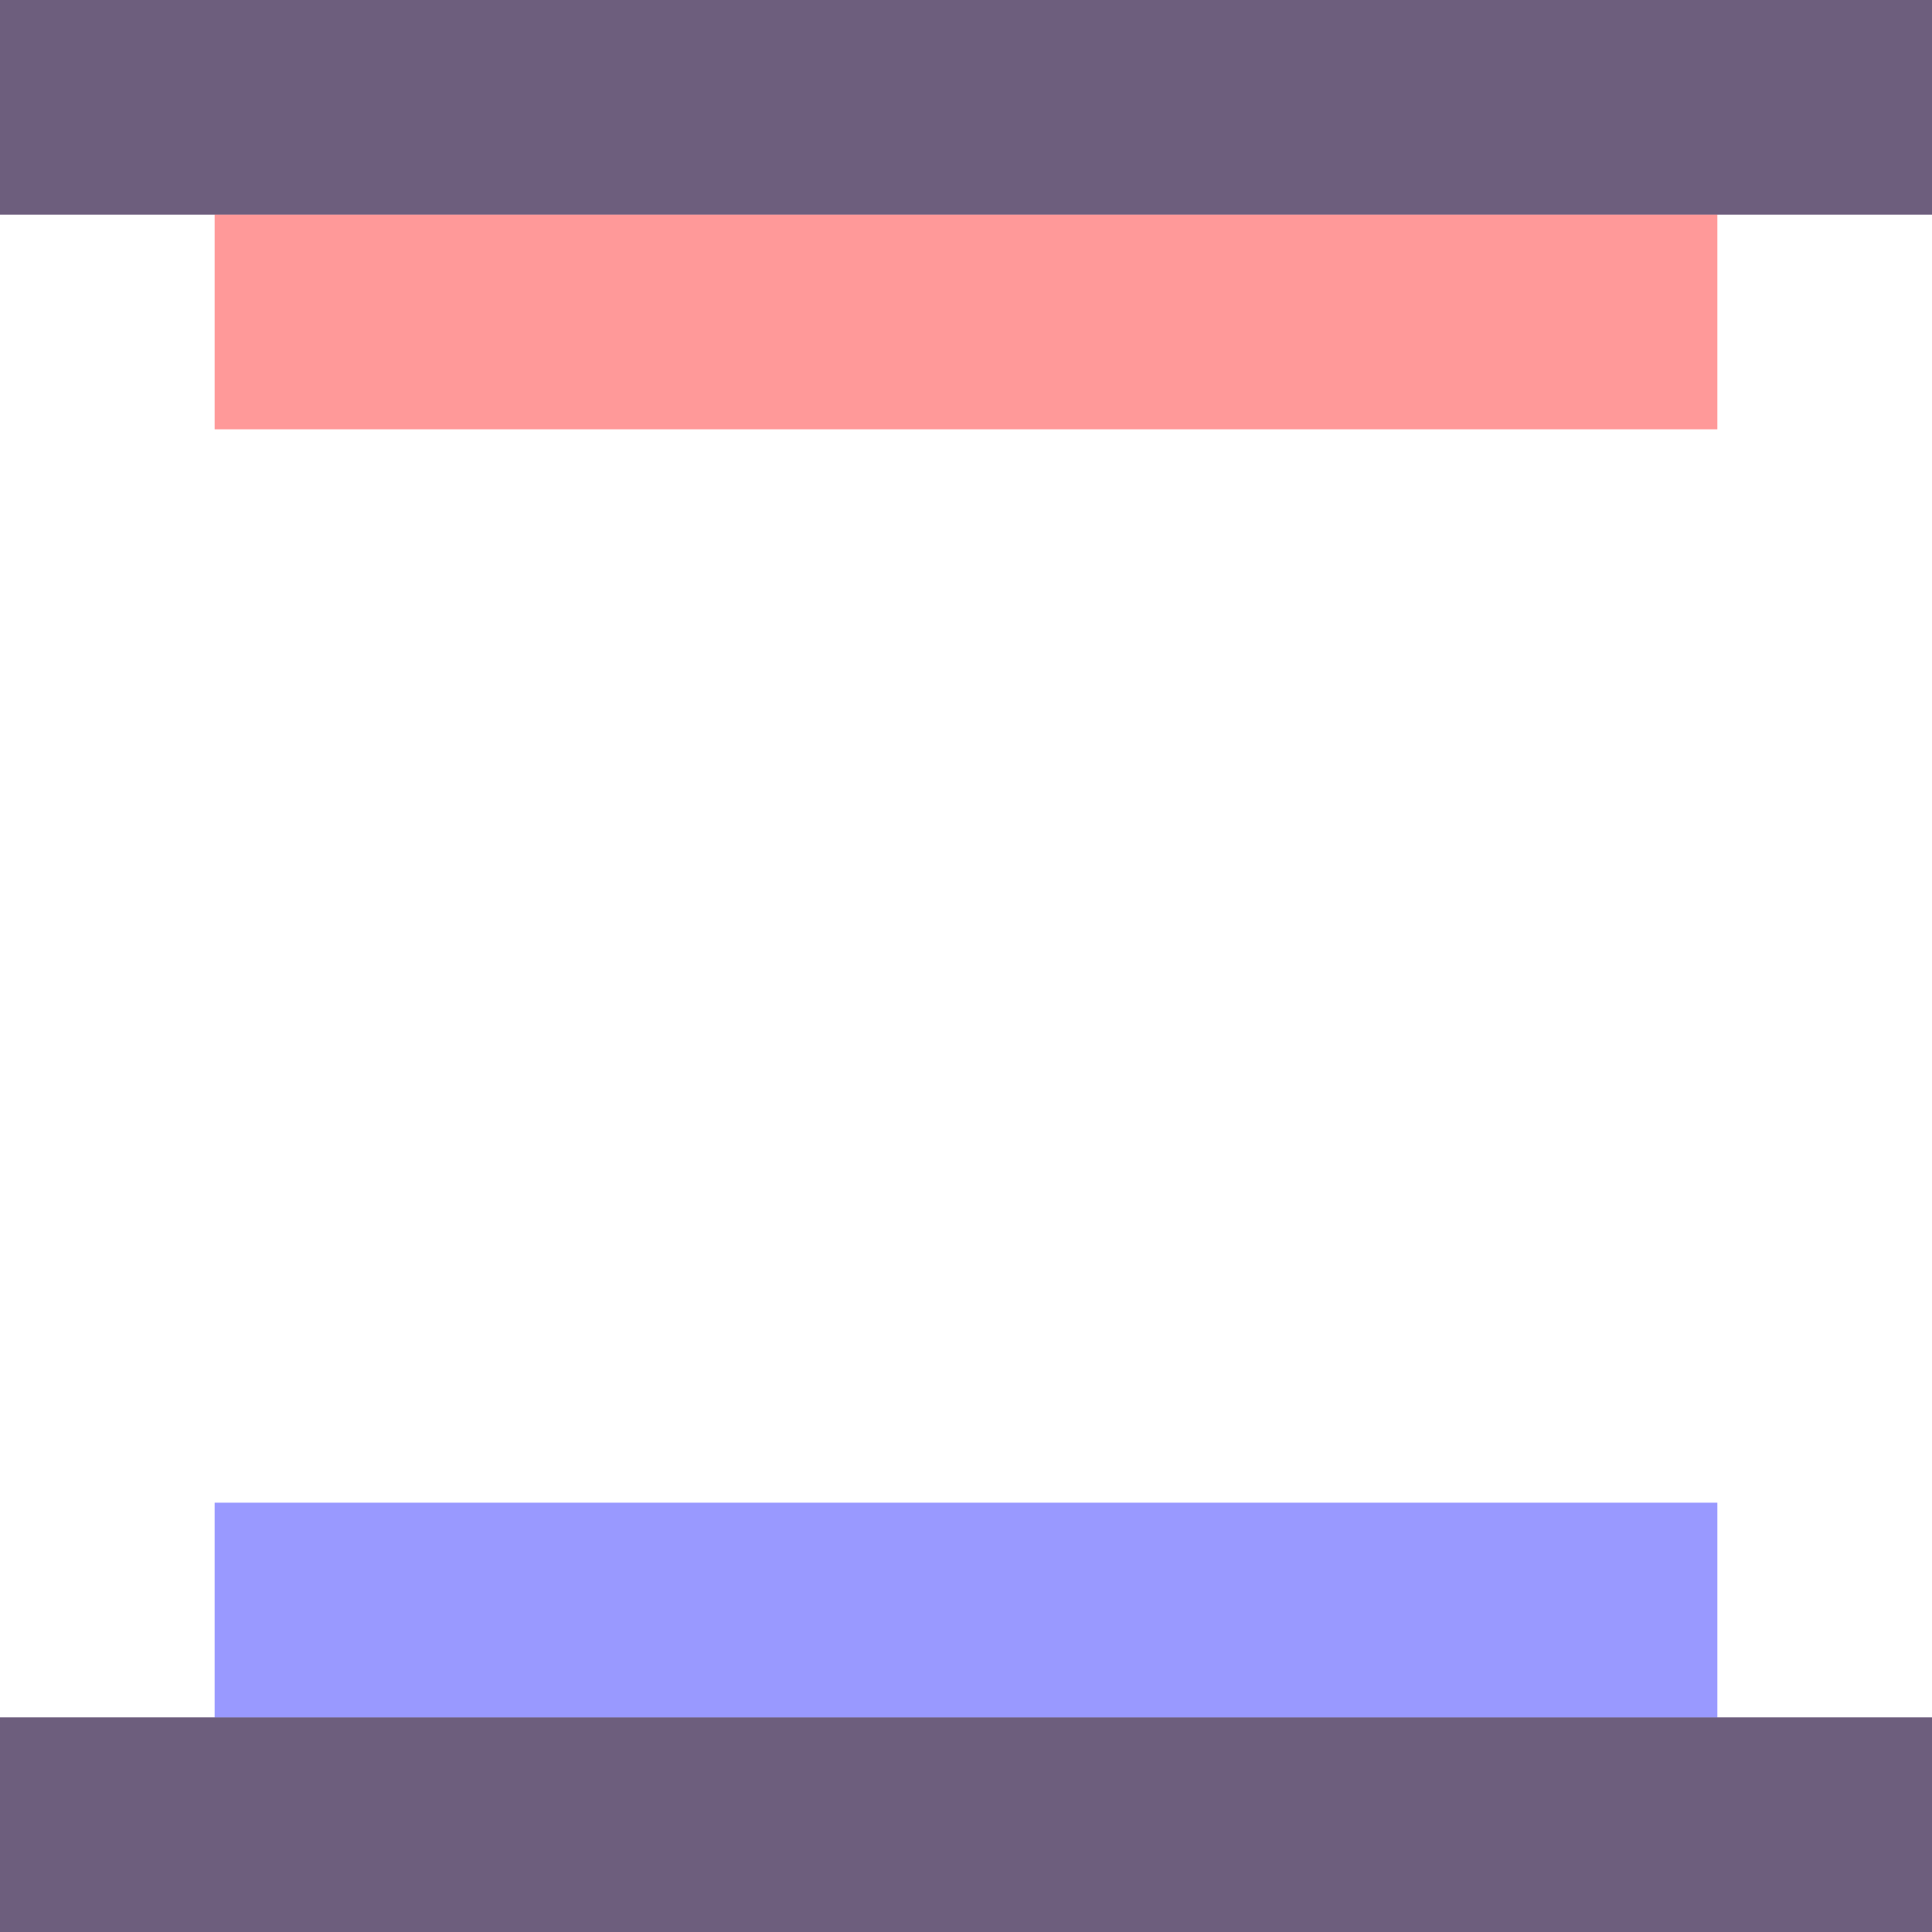 <?xml version="1.0" encoding="UTF-8" standalone="no"?>
<!-- Created with Inkscape (http://www.inkscape.org/) -->

<svg
   xmlns:ns="http://purl.org/dc/elements/1/"
   xmlns:dc="http://purl.org/dc/elements/1.1/"
   xmlns:cc="http://creativecommons.org/ns#"
   xmlns:rdf="http://www.w3.org/1999/02/22-rdf-syntax-ns#"
   xmlns:svg="http://www.w3.org/2000/svg"
   xmlns="http://www.w3.org/2000/svg"
   xmlns:sodipodi="http://sodipodi.sourceforge.net/DTD/sodipodi-0.dtd"
   xmlns:inkscape="http://www.inkscape.org/namespaces/inkscape"
   height="9"
   width="9"
   id="svg3124"
   sodipodi:version="0.32"
   inkscape:version="0.92.4 (5da689c313, 2019-01-14)"
   version="1.0"
   sodipodi:docname="segment-vertical.svg"
   inkscape:output_extension="org.inkscape.output.svg.inkscape">
  <sodipodi:namedview
     id="base"
     pagecolor="#a060a0"
     bordercolor="#646064"
     borderopacity="1"
     inkscape:pageopacity="0"
     inkscape:pageshadow="2"
     inkscape:cx="135"
     inkscape:cy="21"
     inkscape:zoom="3"
     inkscape:document-units="px"
     inkscape:current-layer="layer1"
     showgrid="true"
     gridtolerance="10000"
     inkscape:grid-points="true"
     inkscape:window-width="1870"
     inkscape:window-height="1055"
     inkscape:window-x="0"
     inkscape:window-y="0"
     showguides="true"
     inkscape:guide-bbox="true"
     inkscape:window-maximized="1"
     fit-margin-top="0"
     fit-margin-left="0"
     fit-margin-right="0"
     fit-margin-bottom="0">
    <inkscape:grid
       spacingy="1"
       spacingx="1"
       enabled="true"
       visible="true"
       id="grid3133"
       type="xygrid"
       empspacing="5"
       snapvisiblegridlinesonly="true"
       originx="20"
       originy="-96" />
  </sodipodi:namedview>
  <defs
     id="defs3126" />
  <g
     transform="translate(-5,-26)"
     id="layer1"
     inkscape:label="Warstwa 1"
     inkscape:groupmode="layer">
    <rect
       style="opacity:1;vector-effect:none;fill:#ff00ff;fill-opacity:0;stroke:none;stroke-width:0.705;stroke-linecap:square;stroke-linejoin:miter;stroke-miterlimit:8.3;stroke-dasharray:none;stroke-dashoffset:0;stroke-opacity:1;marker:none"
       id="rect841"
       width="9"
       height="9"
       x="5"
       y="26" />
    <rect
       style="opacity:1;vector-effect:none;fill:#6d5e7d;fill-opacity:1;stroke:none;stroke-width:0.525;stroke-linecap:square;stroke-linejoin:miter;stroke-miterlimit:8.3;stroke-dasharray:none;stroke-dashoffset:0;stroke-opacity:1;marker:none"
       id="rect853"
       width="9"
       height="1"
       x="5"
       y="26" />
    <rect
       style="opacity:1;vector-effect:none;fill:#6d5e7d;fill-opacity:1;stroke:none;stroke-width:0.525;stroke-linecap:square;stroke-linejoin:miter;stroke-miterlimit:8.3;stroke-dasharray:none;stroke-dashoffset:0;stroke-opacity:1;marker:none"
       id="rect901"
       width="9"
       height="1"
       x="5"
       y="34" />
    <rect
       style="opacity:1;vector-effect:none;fill:#ff0000;fill-opacity:0.4;stroke:none;stroke-width:0.463;stroke-linecap:square;stroke-linejoin:miter;stroke-miterlimit:8.3;stroke-dasharray:none;stroke-dashoffset:0;stroke-opacity:1;marker:none"
       id="rect907"
       width="7"
       height="1"
       x="6"
       y="27" />
    <rect
       style="opacity:1;vector-effect:none;fill:#0000ff;fill-opacity:0.4;stroke:none;stroke-width:0.463;stroke-linecap:square;stroke-linejoin:miter;stroke-miterlimit:8.3;stroke-dasharray:none;stroke-dashoffset:0;stroke-opacity:1;marker:none"
       id="rect913"
       width="7"
       height="1"
       x="6"
       y="33" />
  </g>
</svg>
